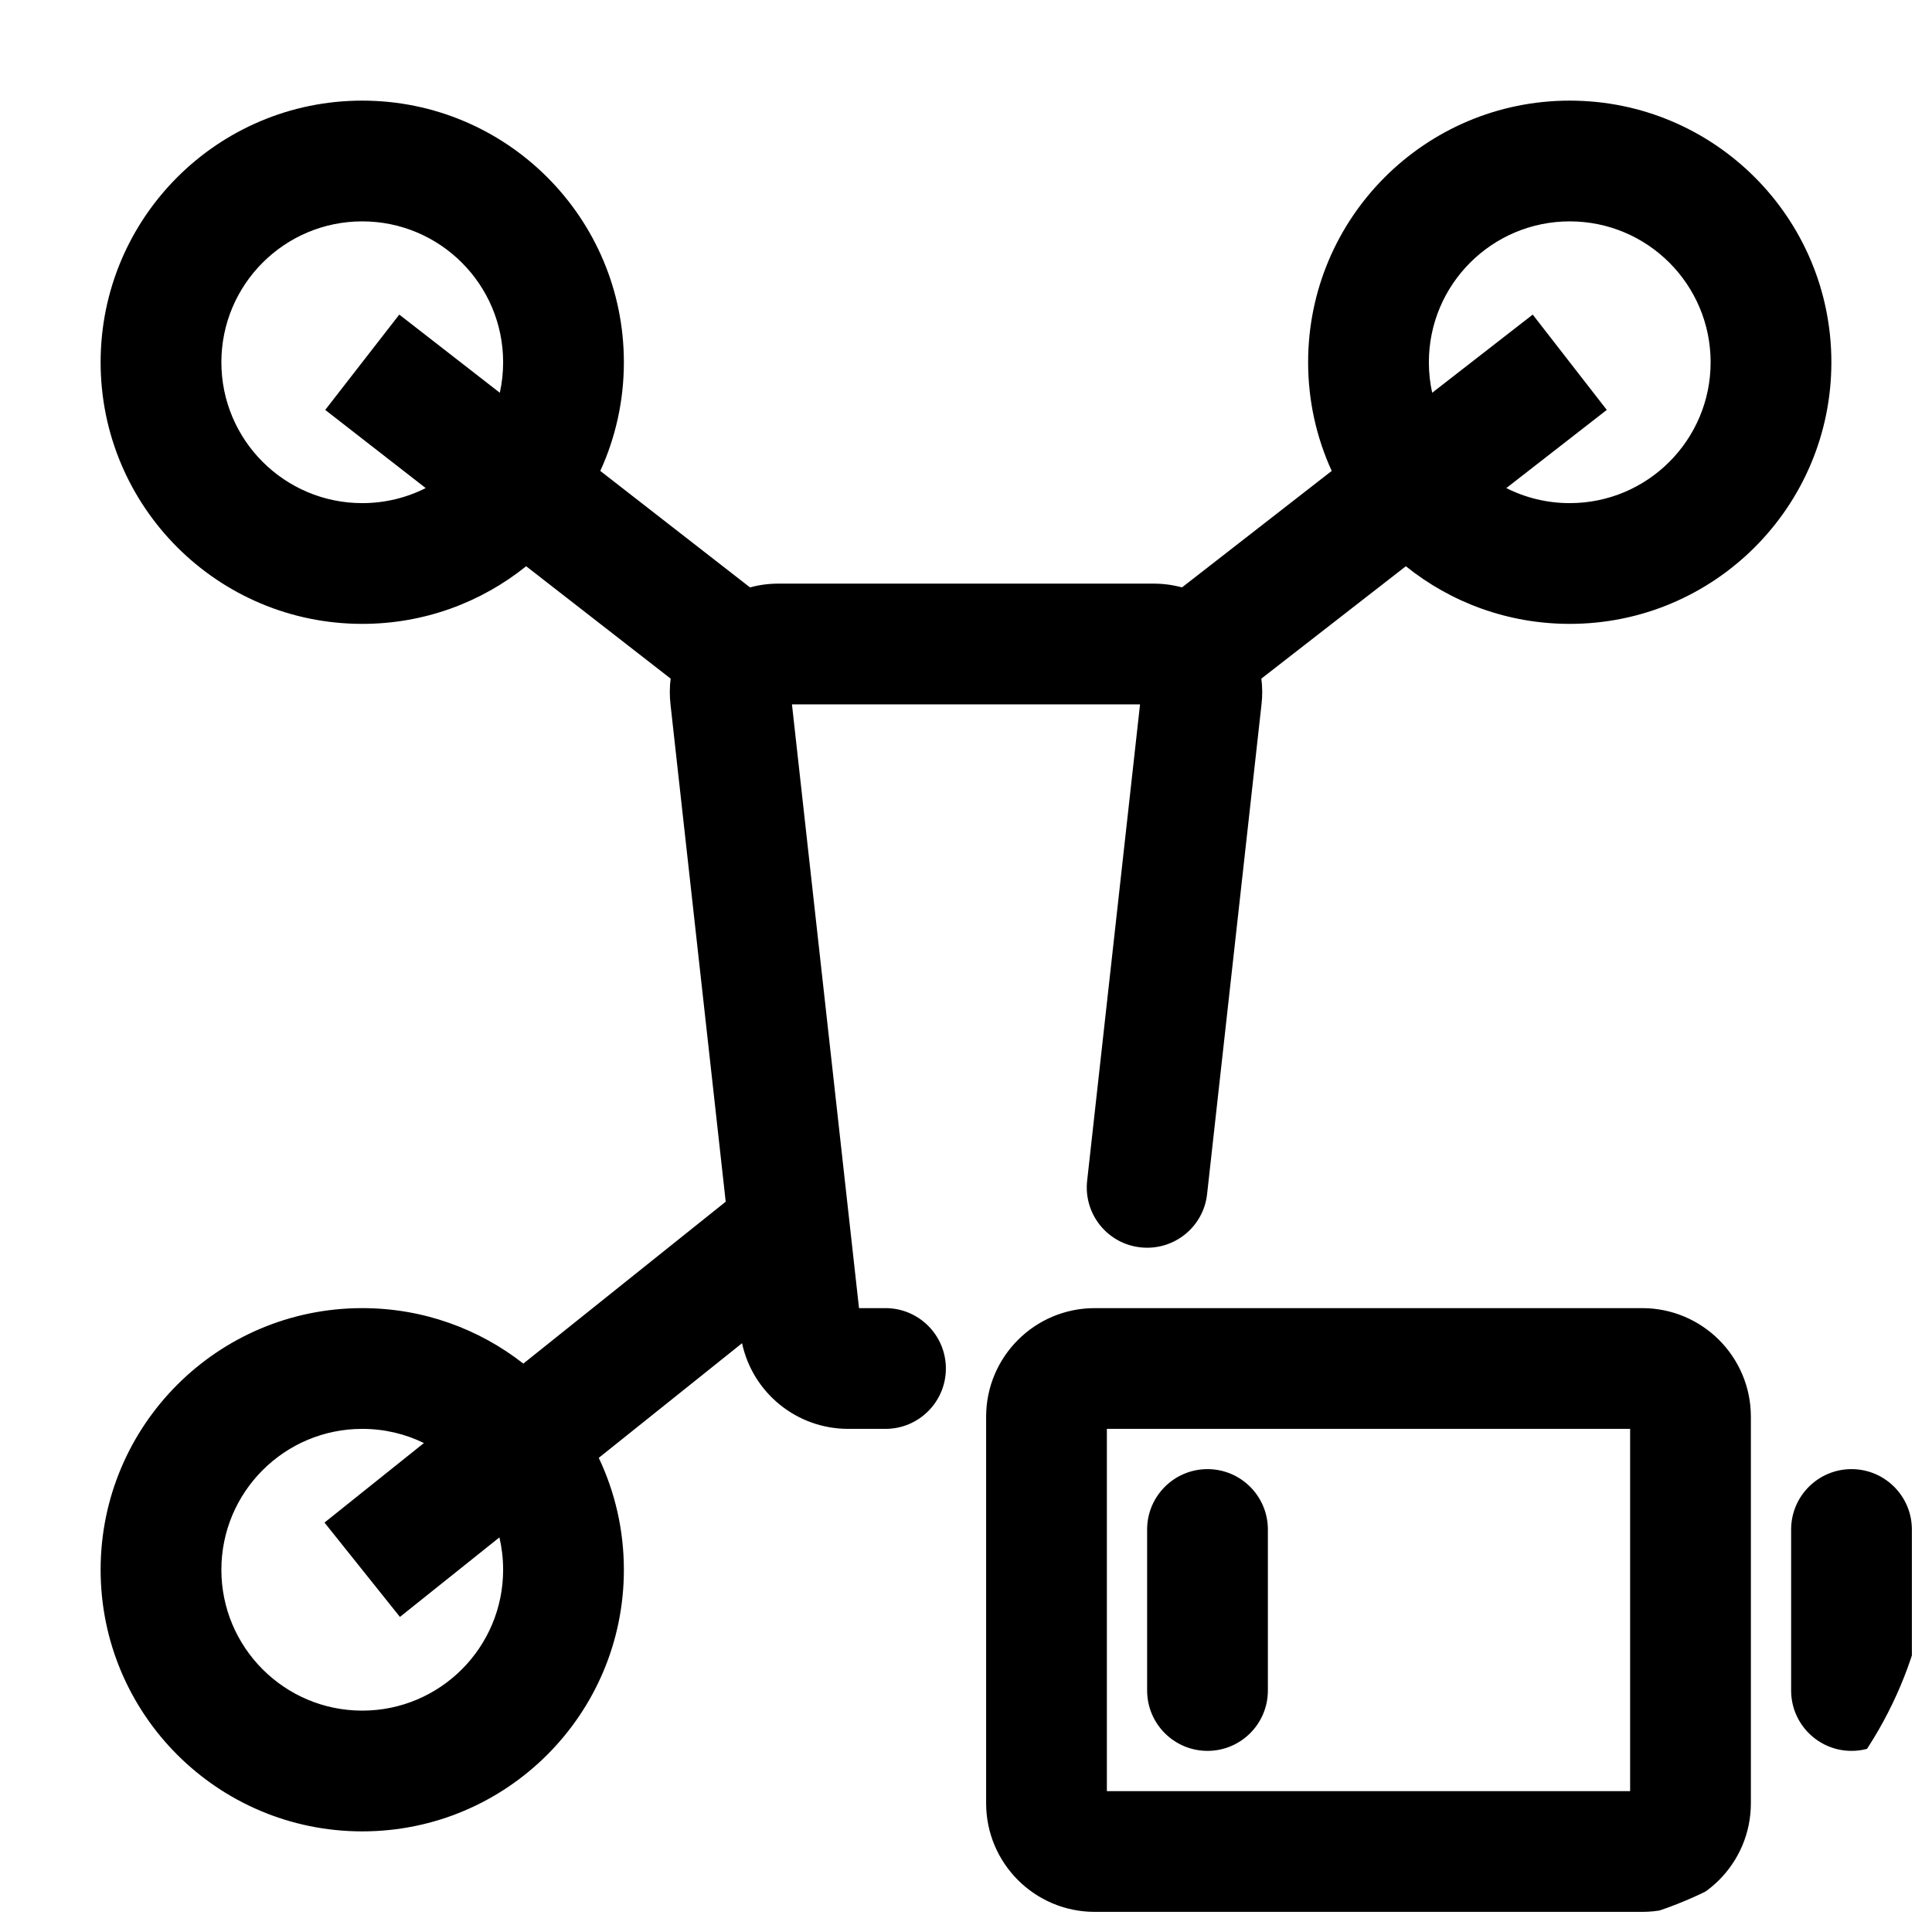 <svg width="24" height="24" viewBox="0 0 24 24" fill="none" xmlns="http://www.w3.org/2000/svg">
<g id="drone-charge-low">
<g clip-path="url(#clip0_232_16248)">
<g id="Weight=Dynamic">
<path id="Vector (Stroke)" fill-rule="evenodd" clip-rule="evenodd" d="M4.5 2.75C3.534 2.75 2.75 3.534 2.75 4.5C2.75 5.466 3.534 6.25 4.5 6.25C4.783 6.25 5.051 6.183 5.288 6.063L4.04 5.092L4.96 3.908L6.209 4.879C6.236 4.757 6.25 4.63 6.25 4.5C6.25 3.534 5.466 2.75 4.5 2.75ZM7.457 5.85C7.645 5.439 7.75 4.982 7.75 4.5C7.75 2.705 6.295 1.25 4.5 1.25C2.705 1.25 1.25 2.705 1.25 4.5C1.25 6.295 2.705 7.75 4.5 7.75C5.271 7.75 5.979 7.482 6.536 7.034L8.331 8.43C8.318 8.533 8.317 8.64 8.329 8.749L9.015 14.928L6.501 16.939C5.949 16.507 5.255 16.25 4.5 16.25C2.705 16.25 1.25 17.705 1.25 19.5C1.25 21.295 2.705 22.75 4.5 22.75C6.295 22.75 7.75 21.295 7.75 19.5C7.75 19.003 7.638 18.531 7.438 18.11L9.218 16.686C9.35 17.301 9.896 17.75 10.537 17.75H11C11.414 17.75 11.75 17.414 11.75 17C11.75 16.586 11.414 16.25 11 16.25H10.671L9.838 8.75H14.162L13.505 14.667C13.459 15.079 13.755 15.45 14.167 15.495C14.579 15.541 14.95 15.245 14.995 14.833L15.671 8.749C15.684 8.64 15.682 8.533 15.669 8.43L17.464 7.034C18.021 7.482 18.729 7.75 19.5 7.75C21.295 7.75 22.75 6.295 22.75 4.5C22.75 2.705 21.295 1.25 19.5 1.25C17.705 1.25 16.25 2.705 16.25 4.5C16.25 4.982 16.355 5.439 16.543 5.85L14.683 7.297C14.57 7.266 14.452 7.25 14.33 7.25H9.67C9.548 7.25 9.429 7.266 9.317 7.297L7.457 5.85ZM18.712 6.063L19.96 5.092L19.04 3.908L17.791 4.879C17.764 4.757 17.75 4.63 17.75 4.5C17.75 3.534 18.534 2.75 19.5 2.75C20.466 2.75 21.25 3.534 21.25 4.5C21.25 5.466 20.466 6.25 19.5 6.25C19.217 6.25 18.949 6.183 18.712 6.063ZM5.266 17.926L4.031 18.914L4.968 20.086L6.204 19.098C6.234 19.227 6.25 19.361 6.25 19.5C6.25 20.466 5.466 21.25 4.5 21.25C3.534 21.25 2.75 20.466 2.75 19.5C2.75 18.534 3.534 17.75 4.5 17.75C4.775 17.75 5.035 17.813 5.266 17.926ZM13.75 17.75V22.25H20.25V17.75H13.75ZM12.25 17.6C12.25 16.854 12.854 16.25 13.6 16.25H20.4C21.146 16.25 21.75 16.854 21.75 17.6V22.4C21.75 23.146 21.146 23.75 20.4 23.75H13.6C12.854 23.75 12.25 23.146 12.25 22.4V17.6ZM15 18.25C15.414 18.25 15.75 18.586 15.75 19V21C15.75 21.414 15.414 21.75 15 21.75C14.586 21.75 14.25 21.414 14.25 21V19C14.25 18.586 14.586 18.25 15 18.25ZM23 18.25C23.414 18.25 23.75 18.586 23.75 19V21C23.75 21.414 23.414 21.75 23 21.75C22.586 21.75 22.25 21.414 22.25 21V19C22.25 18.586 22.586 18.25 23 18.25Z" fill="black"/>
</g>
</g>
</g>
<defs>
<clipPath id="clip0_232_16248">
<rect width="24" height="24" rx="5" fill="white"/>
</clipPath>
</defs>
</svg>
